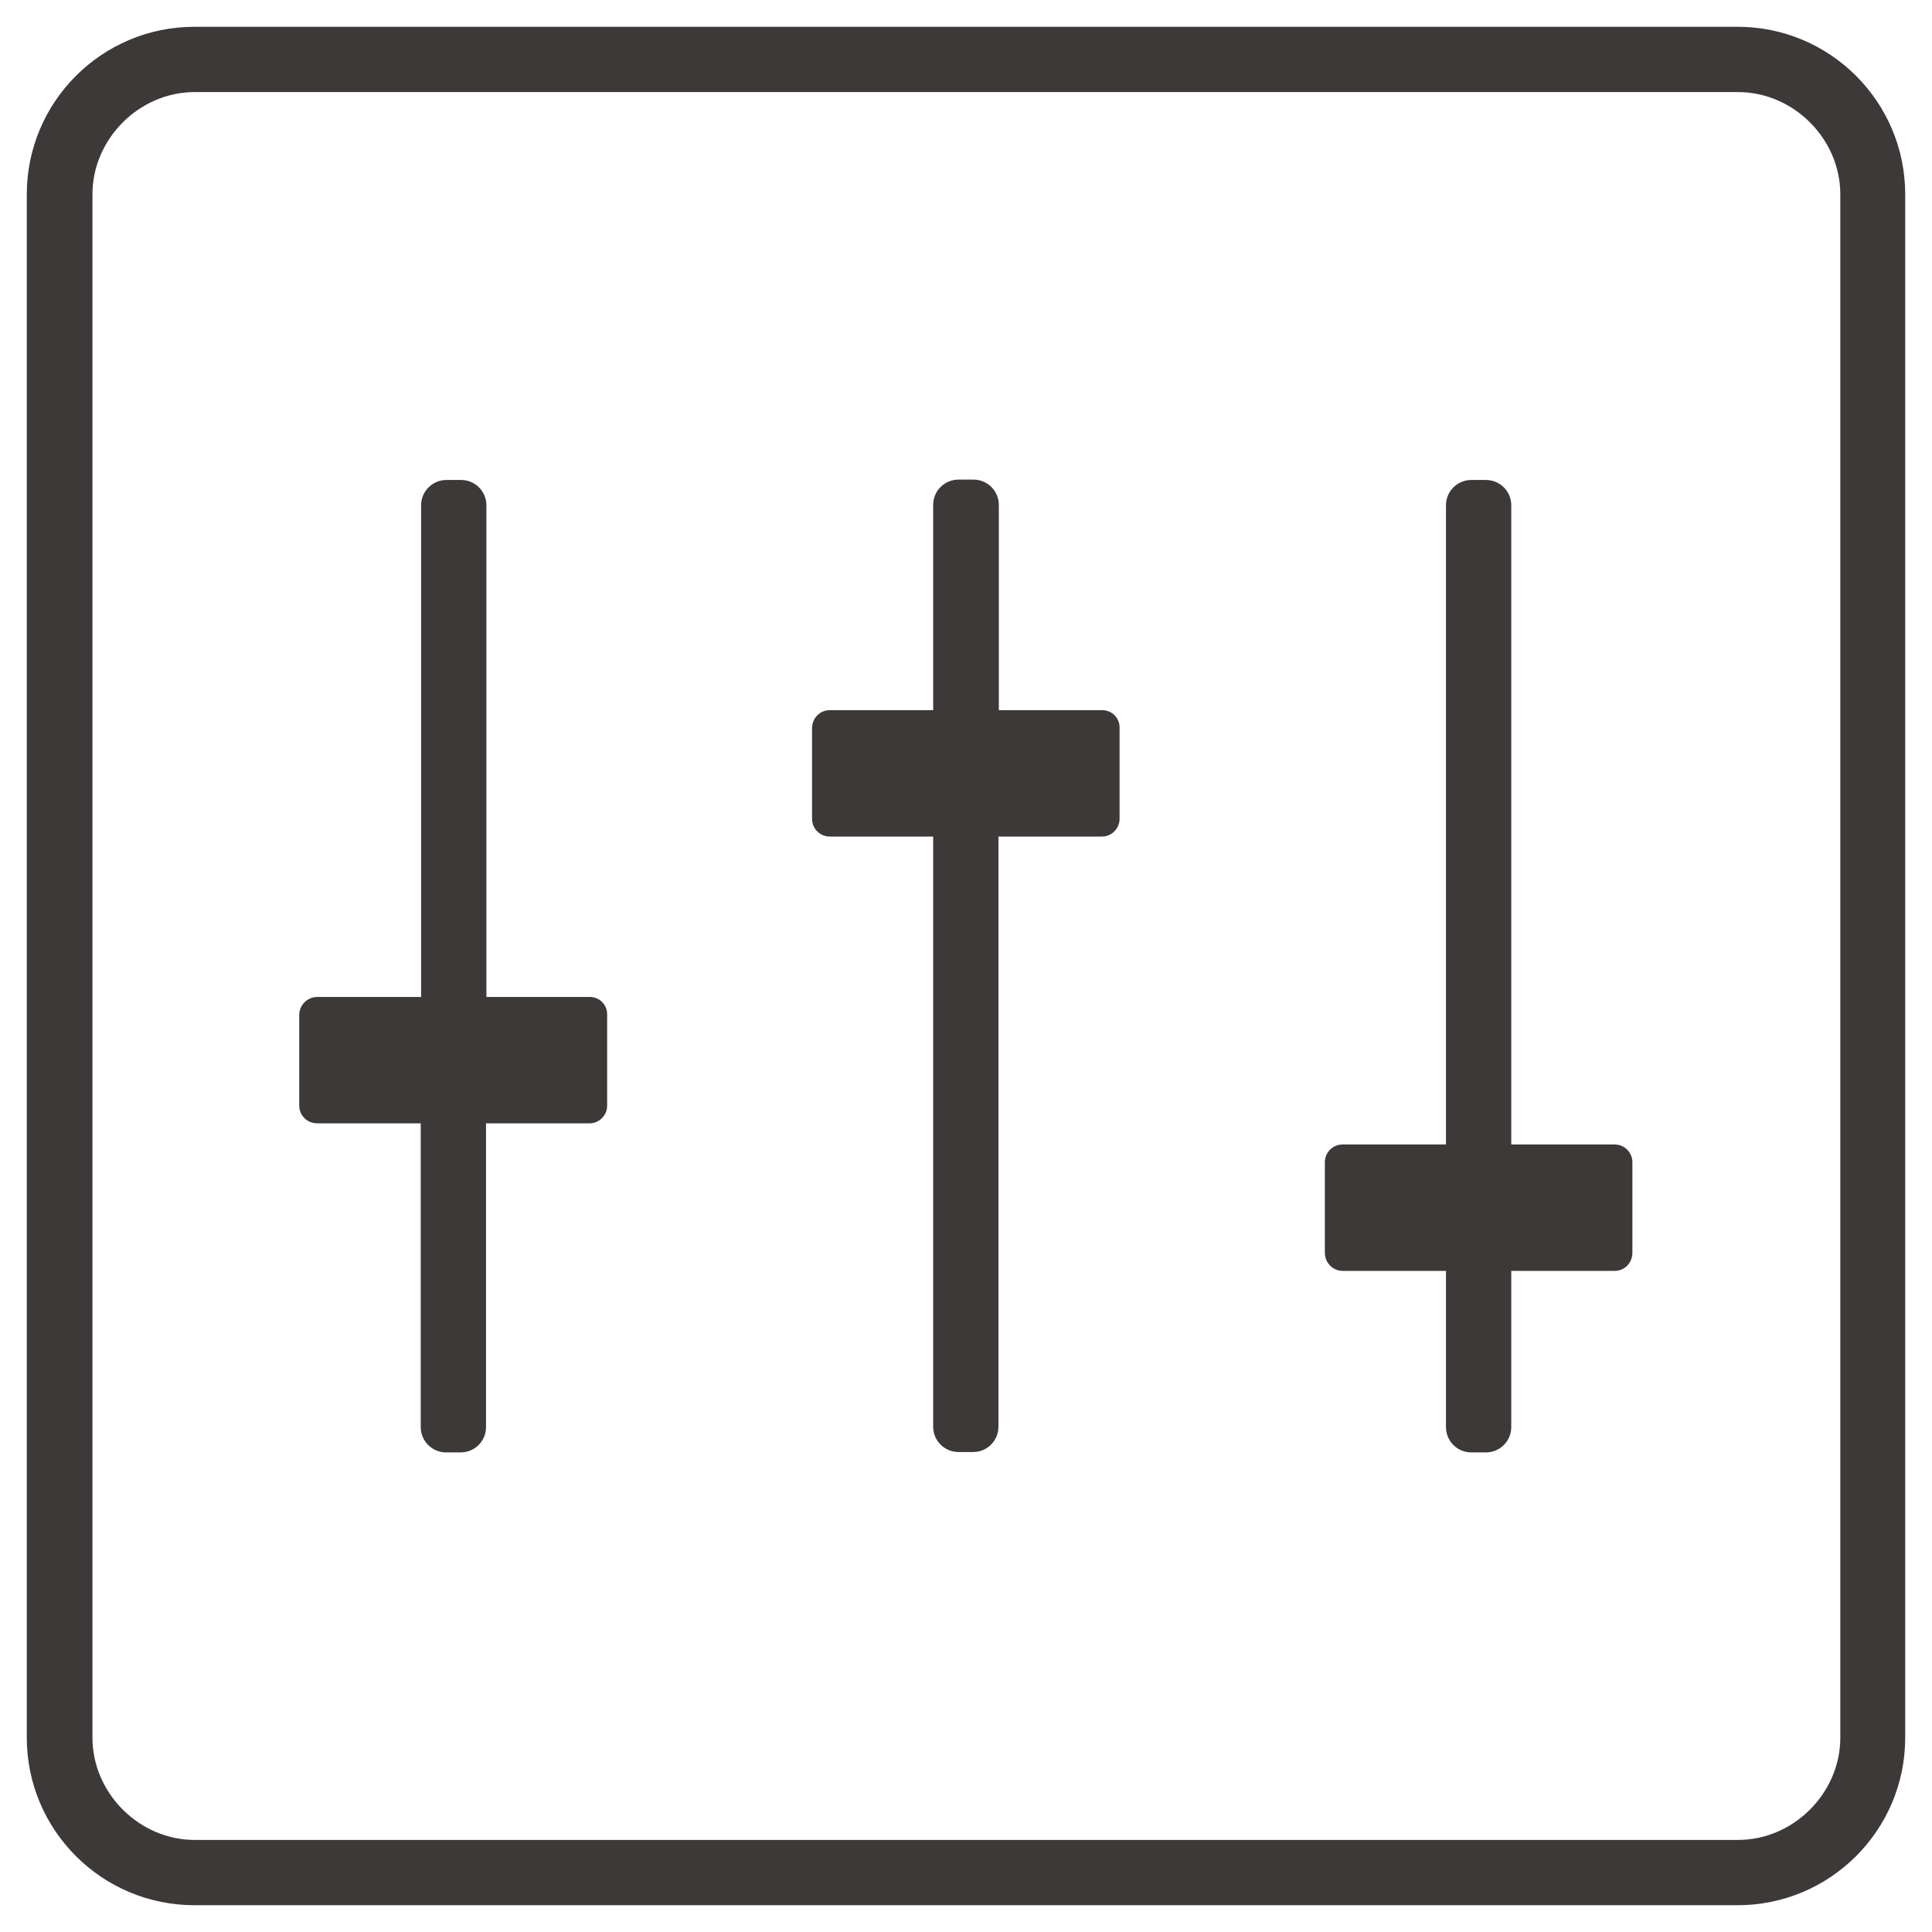 <?xml version="1.0" encoding="utf-8"?>
<!-- Generator: Adobe Illustrator 24.3.0, SVG Export Plug-In . SVG Version: 6.00 Build 0)  -->
<svg version="1.1" id="Layer_1" xmlns="http://www.w3.org/2000/svg" xmlns:xlink="http://www.w3.org/1999/xlink" x="0px" y="0px"
	 viewBox="0 0 512 512" style="enable-background:new 0 0 512 512;" xml:space="preserve">
<style type="text/css">
	.st0{fill:#3D3939;}
</style>
<g>
	<path class="st0" d="M460.5,7.1h-409C27,7.1,7.1,27,7.1,51.5v409c0,24.5,19.9,44.4,44.4,44.4h409c24.5,0,44.4-19.9,44.4-44.4v-409
		C504.9,27,485,7.1,460.5,7.1z M487.7,460.5c0,14.7-12.4,27.1-27.1,27.1h-409c-14.7,0-27.1-12.4-27.1-27.1v-409
		c0-14.7,12.4-27.1,27.1-27.1h409c14.7,0,27.1,12.4,27.1,27.1V460.5z"/>
	<path class="st0" d="M156.3,264.2h-27.4V133.9c0-3.7-3-6.7-6.7-6.7h-3.9c-3.7,0-6.7,3-6.7,6.7v130.3H84.1c-2.6,0-4.8,2.1-4.8,4.8
		v24c0,2.6,2.1,4.7,4.8,4.7h27.4v80.5c0,3.7,3,6.7,6.7,6.7h3.9c3.7,0,6.7-3,6.7-6.7v-80.5h27.4c2.6,0,4.7-2.1,4.7-4.7v-24
		C161,266.3,158.9,264.2,156.3,264.2z"/>
	<path class="st0" d="M292.1,188.2h-27.4v-54.4c0-3.7-3-6.7-6.7-6.7H254c-3.7,0-6.7,3-6.7,6.7v54.4h-27.4c-2.6,0-4.7,2.1-4.7,4.8v24
		c0,2.6,2.1,4.7,4.7,4.7h27.4v156.4c0,3.7,3,6.7,6.7,6.7h3.9c3.7,0,6.7-3,6.7-6.7V221.7h27.4c2.6,0,4.7-2.1,4.7-4.7v-24
		C296.8,190.3,294.7,188.2,292.1,188.2z"/>
	<path class="st0" d="M427.9,303.3h-27.4V133.9c0-3.7-3-6.7-6.7-6.7h-3.9c-3.7,0-6.7,3-6.7,6.7v169.4h-27.4c-2.6,0-4.7,2.1-4.7,4.7
		v24c0,2.6,2.1,4.8,4.7,4.8h27.4v41.4c0,3.7,3,6.7,6.7,6.7h3.9c3.7,0,6.7-3,6.7-6.7v-41.4h27.4c2.6,0,4.7-2.1,4.7-4.8v-24
		C432.6,305.4,430.5,303.3,427.9,303.3z"/>
</g>
</svg>
